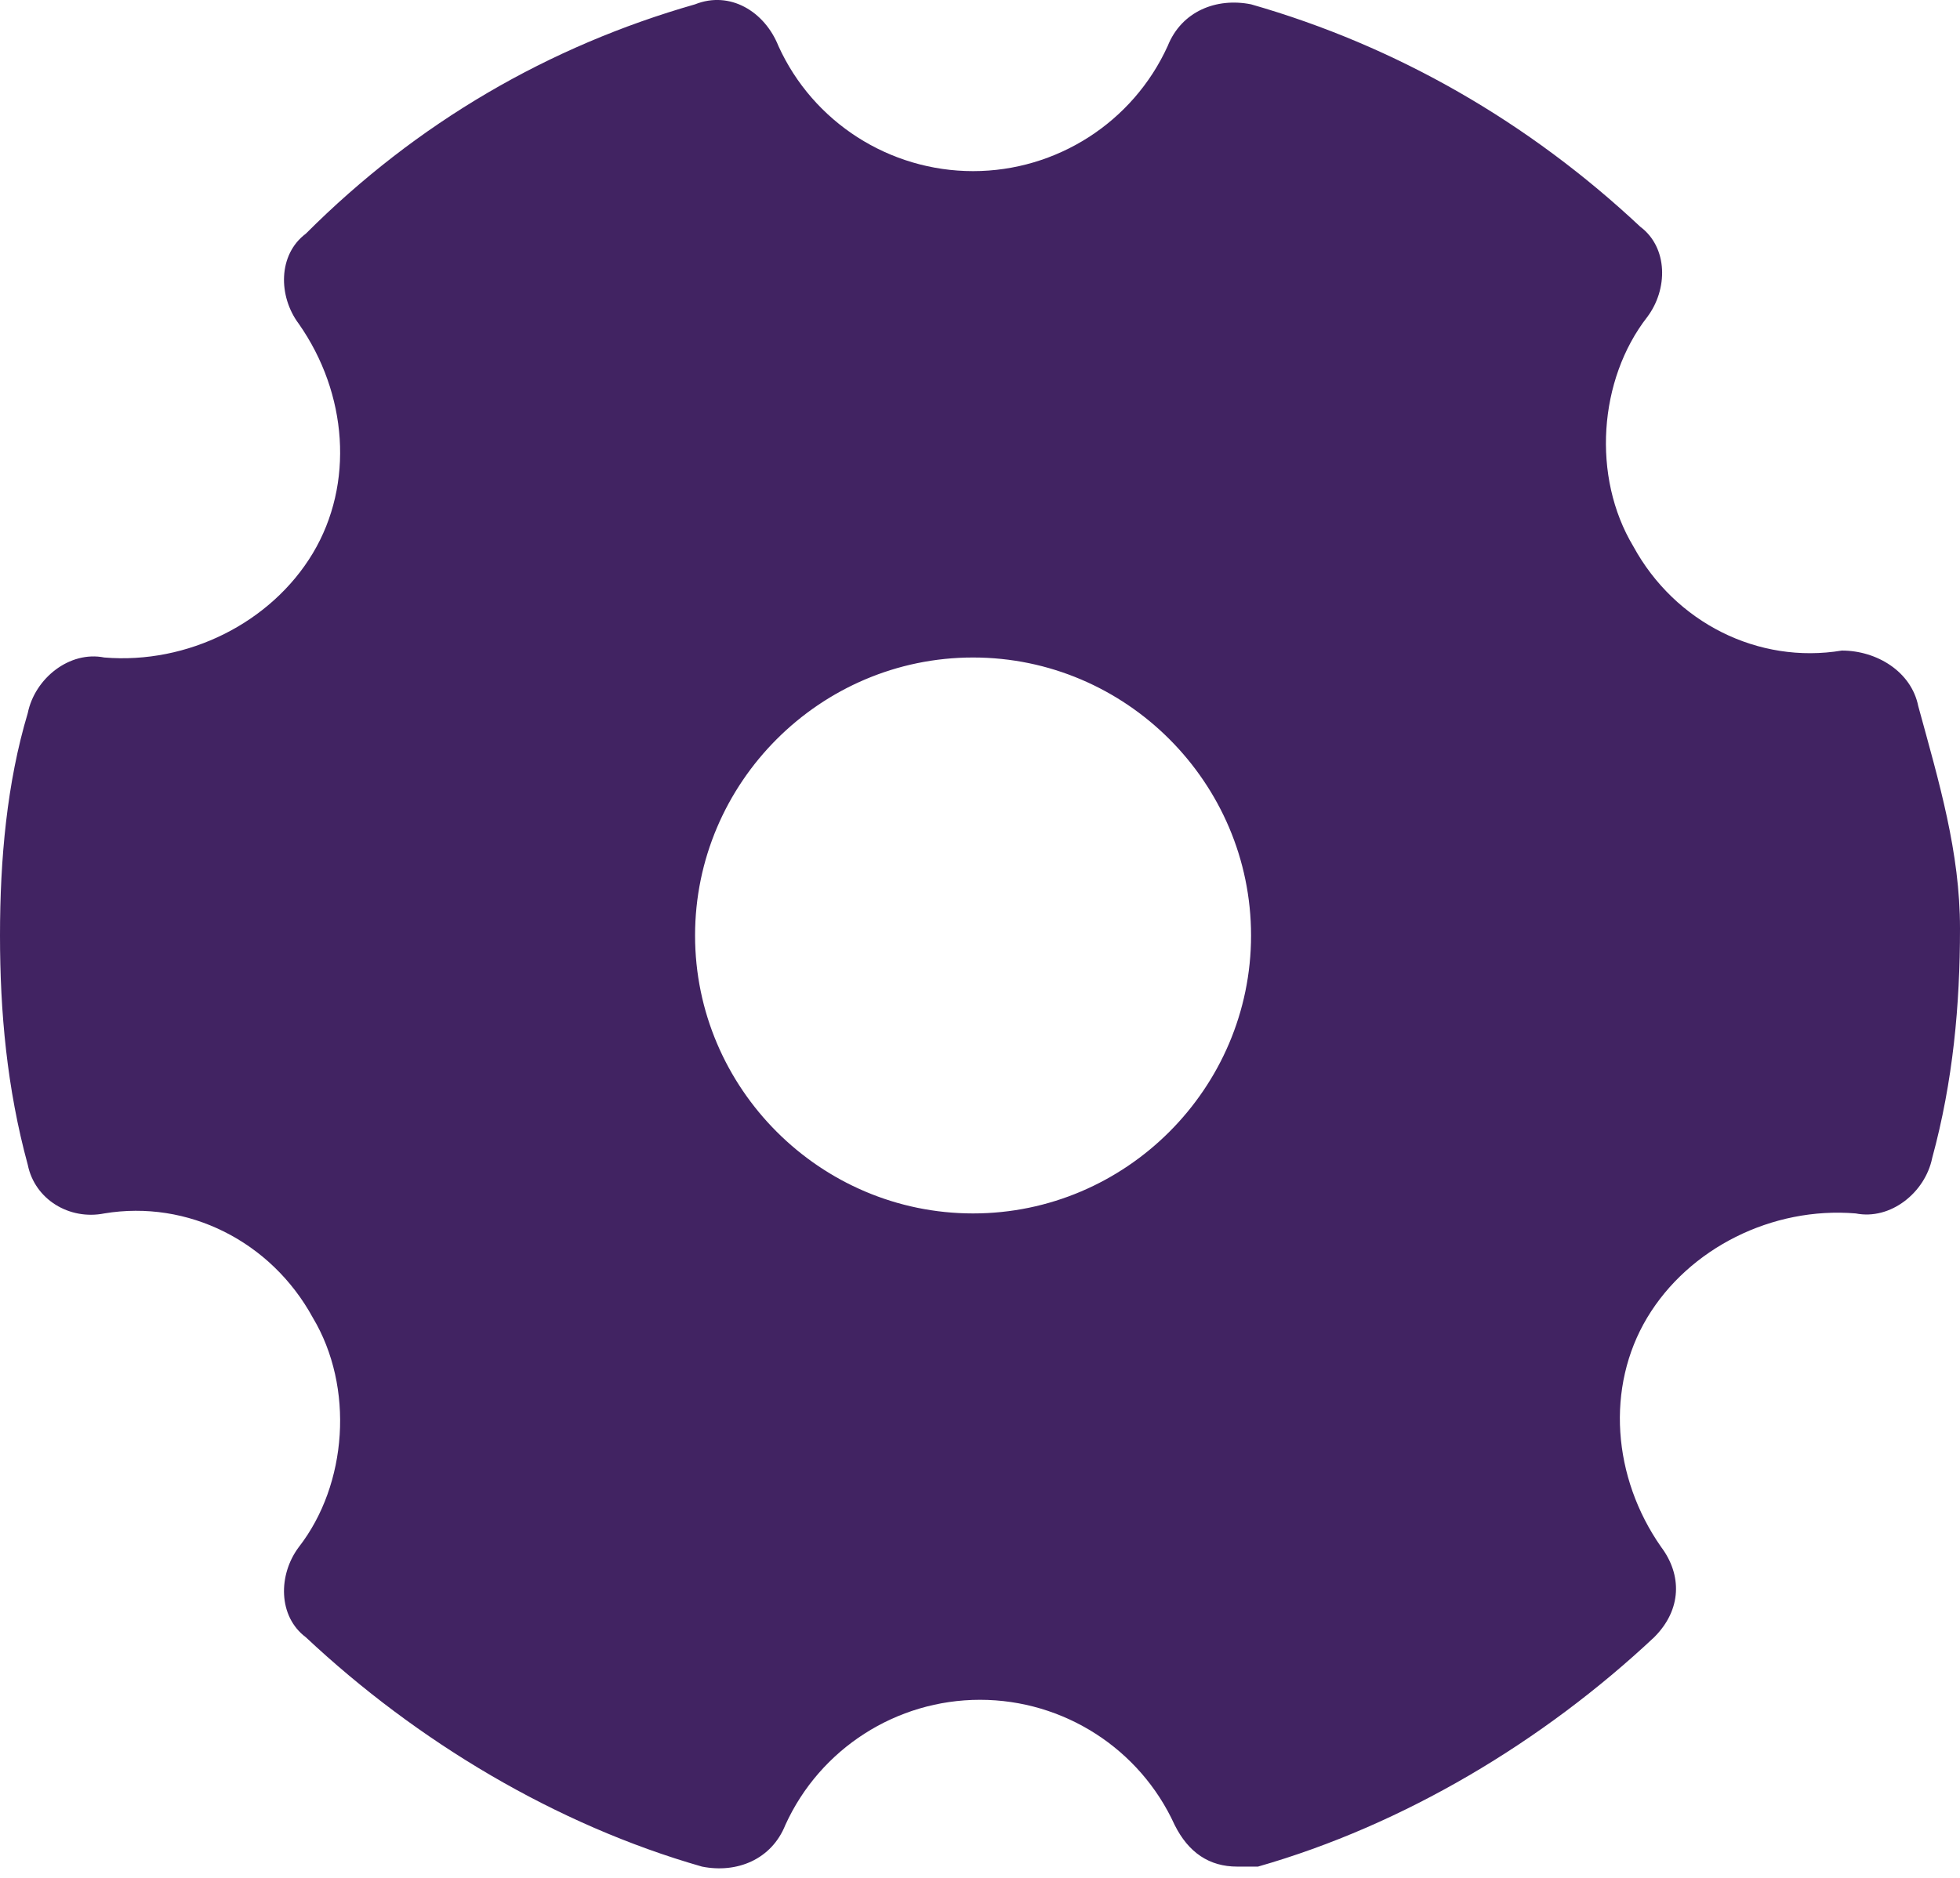 <?xml version="1.0" encoding="UTF-8"?>
<svg width="24px" height="23px" viewBox="0 0 24 23" version="1.1" xmlns="http://www.w3.org/2000/svg" xmlns:xlink="http://www.w3.org/1999/xlink">
    <title>4096646191595988707</title>
    <g id="Page-1" stroke="none" stroke-width="1" fill="none" fill-rule="evenodd">
        <g id="Home-Selected" transform="translate(-331, -34)" fill="#412362" fill-rule="nonzero">
            <g id="4096646191595988707" transform="translate(331, 34)">
                <path d="M23.489,8.649 C23.404,8.224 22.979,7.968 22.553,7.968 C21.532,8.138 20.511,7.628 20,6.692 C19.489,5.841 19.574,4.649 20.17,3.883 C20.426,3.543 20.426,3.032 20.085,2.777 C18.723,1.5 17.106,0.564 15.319,0.053 C14.894,-0.032 14.468,0.138 14.298,0.564 C13.872,1.5 12.936,2.096 11.915,2.096 C10.894,2.096 9.957,1.5 9.532,0.564 C9.362,0.138 8.936,-0.117 8.511,0.053 C6.723,0.564 5.106,1.5 3.745,2.862 C3.404,3.117 3.404,3.628 3.66,3.968 C4.255,4.819 4.34,5.926 3.83,6.777 C3.319,7.628 2.298,8.138 1.277,8.053 C0.851,7.968 0.426,8.309 0.34,8.734 C0.085,9.585 0,10.521 0,11.458 C0,12.394 0.085,13.33 0.34,14.266 C0.426,14.692 0.851,14.947 1.277,14.862 C2.298,14.692 3.319,15.202 3.83,16.138 C4.34,16.989 4.255,18.181 3.66,18.947 C3.404,19.287 3.404,19.798 3.745,20.053 C5.106,21.33 6.809,22.351 8.596,22.862 C9.021,22.947 9.447,22.777 9.617,22.351 C10.043,21.415 10.979,20.819 12,20.819 C13.021,20.819 13.957,21.415 14.383,22.351 C14.553,22.692 14.809,22.862 15.149,22.862 C15.234,22.862 15.319,22.862 15.404,22.862 C17.191,22.351 18.894,21.33 20.255,20.053 C20.596,19.713 20.596,19.287 20.34,18.947 C19.745,18.096 19.66,16.989 20.17,16.138 C20.681,15.287 21.702,14.777 22.723,14.862 C23.149,14.947 23.574,14.607 23.66,14.181 C23.915,13.245 24,12.309 24,11.372 C24,10.436 23.745,9.585 23.489,8.649 Z M11.915,14.862 C10.043,14.862 8.511,13.33 8.511,11.458 C8.511,9.585 10.043,8.053 11.915,8.053 C13.787,8.053 15.319,9.585 15.319,11.458 C15.319,13.33 13.787,14.862 11.915,14.862 Z" id="Shape"></path>
            </g>
        </g>
    </g>
</svg>